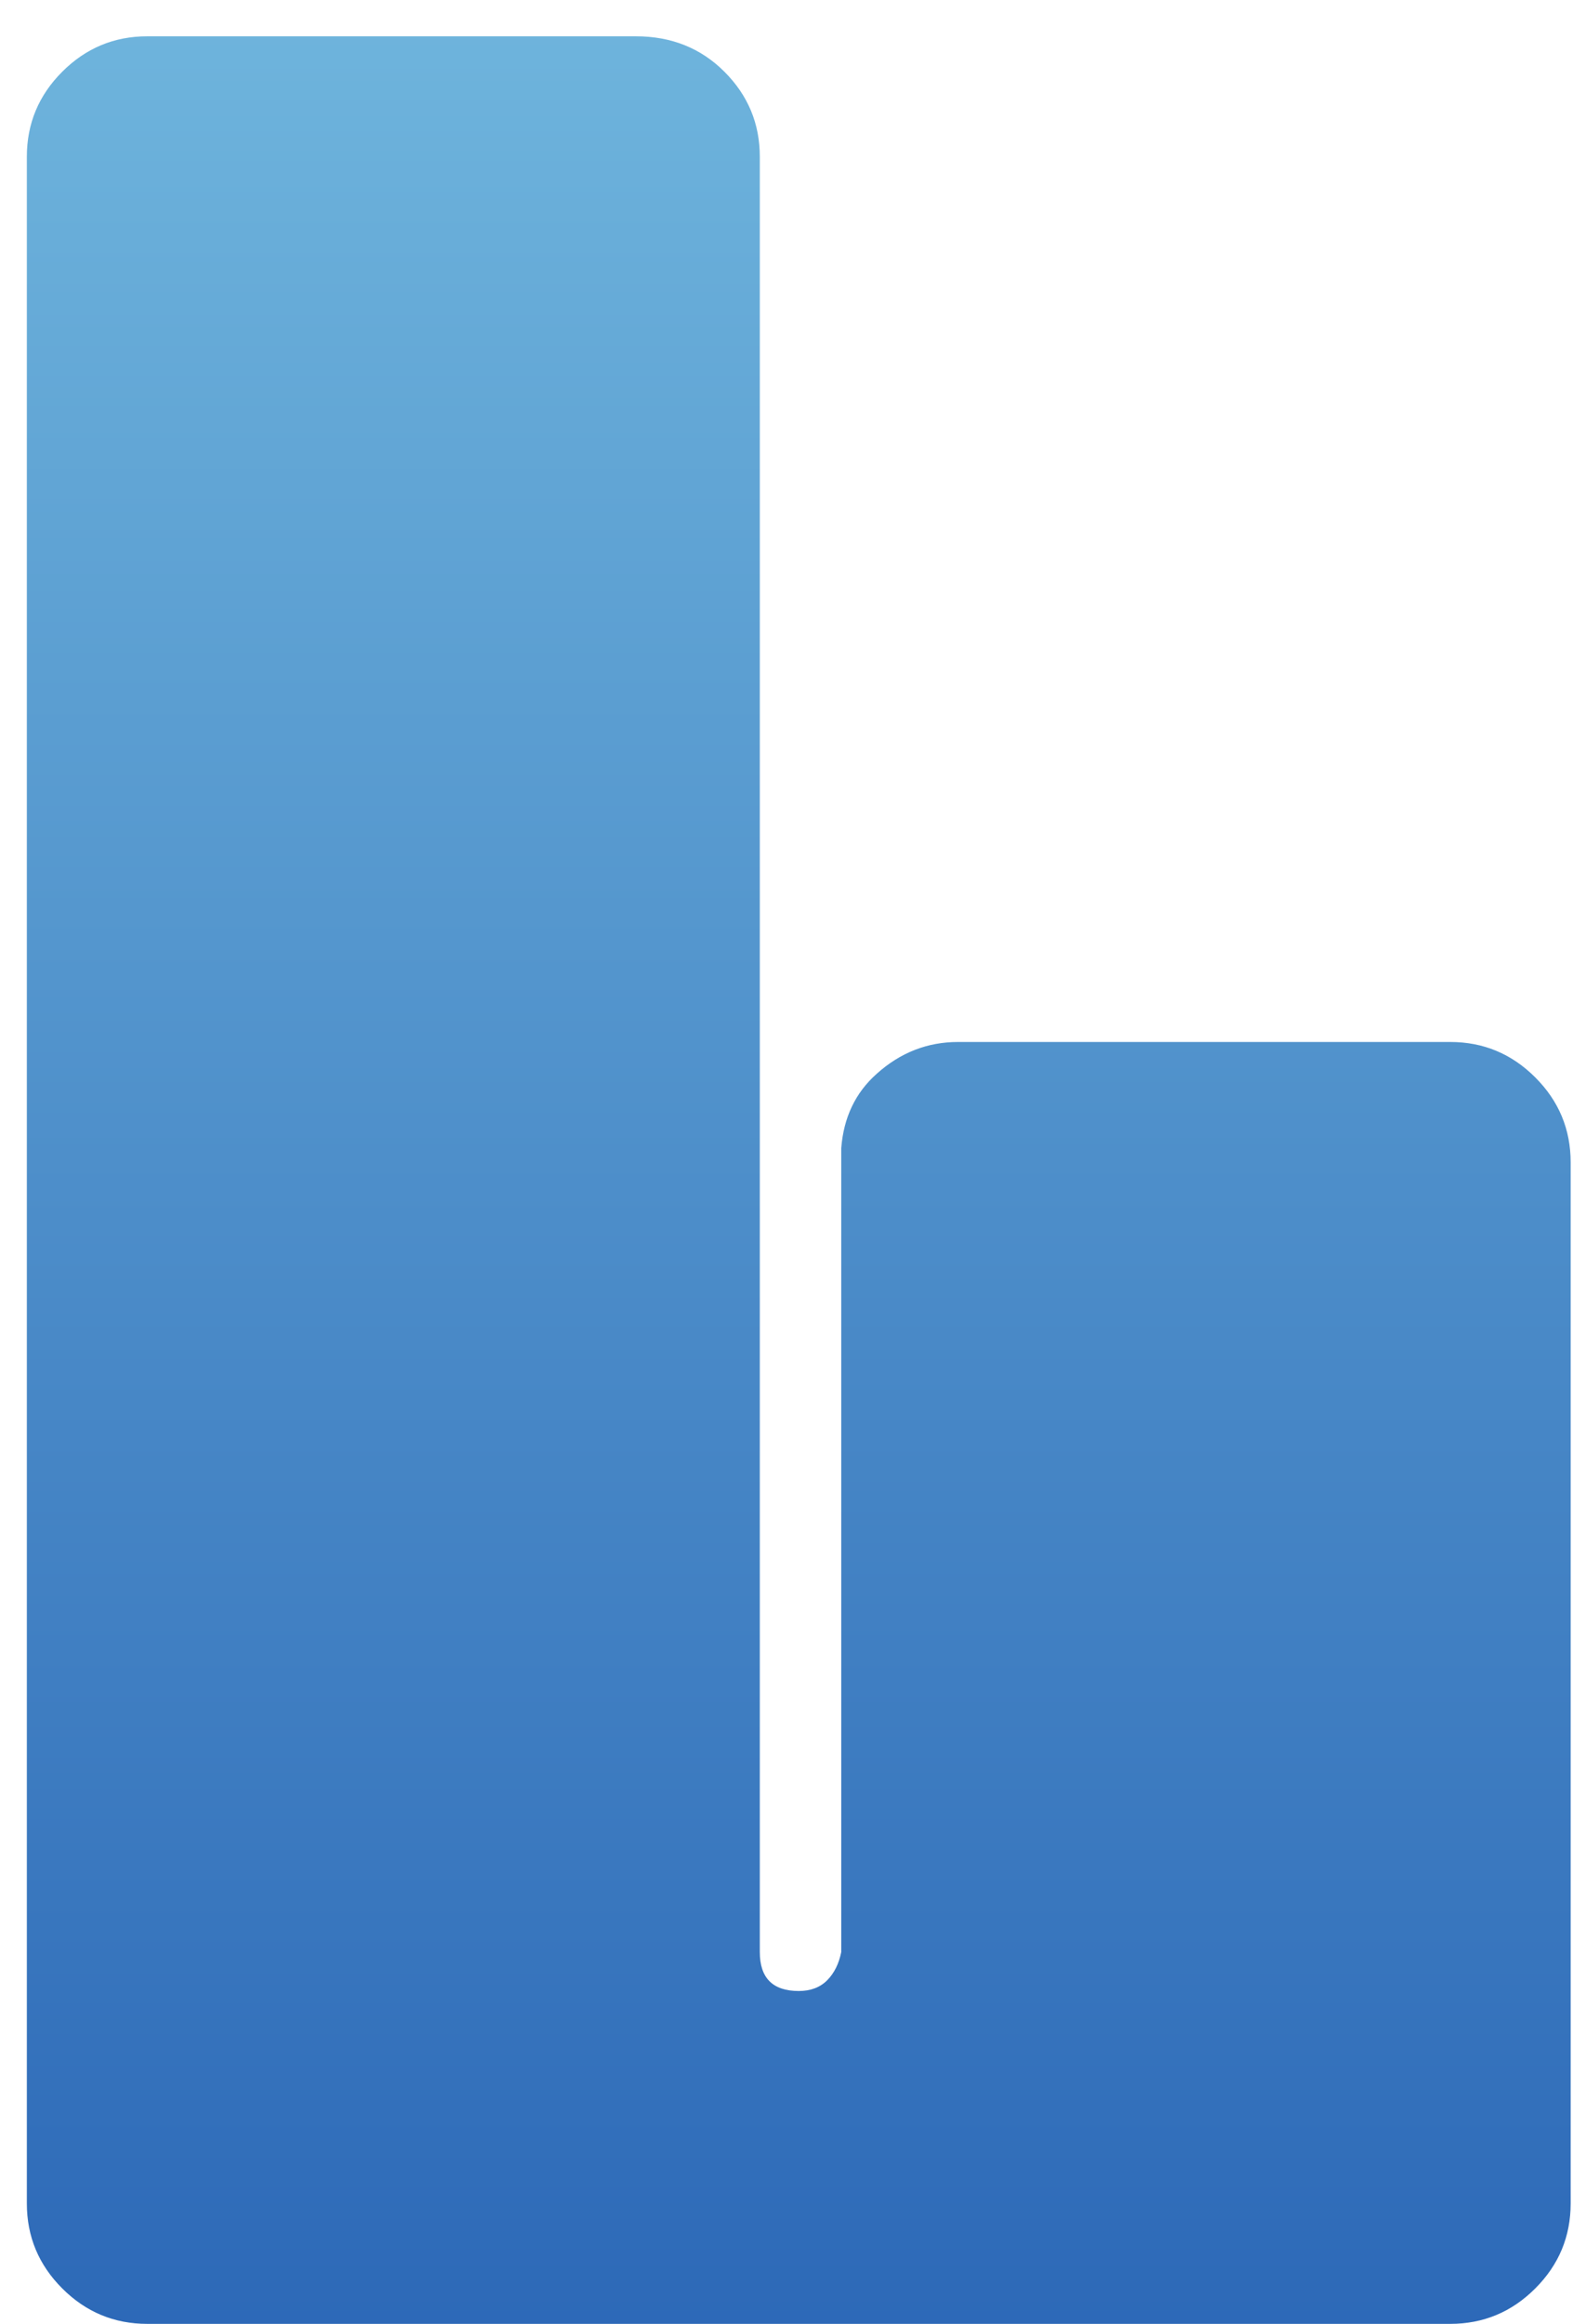 <svg width="43" height="63" viewBox="0 0 43 63" fill="none" xmlns="http://www.w3.org/2000/svg">
<path d="M20.6 4.248V52.92C20.6 53.624 20.952 53.976 21.656 53.976C21.976 53.976 22.232 53.88 22.424 53.688C22.616 53.496 22.744 53.24 22.808 52.92V31.128C22.872 30.296 23.192 29.624 23.768 29.112C24.408 28.536 25.144 28.248 25.976 28.248H39.32C40.216 28.248 40.984 28.568 41.624 29.208C42.264 29.848 42.584 30.616 42.584 31.512V59.736C42.584 60.632 42.264 61.4 41.624 62.04C40.984 62.68 40.216 63 39.32 63H3.992C3.096 63 2.328 62.68 1.688 62.04C1.048 61.4 0.728 60.632 0.728 59.736V4.248C0.728 3.352 1.048 2.584 1.688 1.944C2.328 1.304 3.096 0.984 3.992 0.984H17.24C18.2 0.984 19 1.304 19.64 1.944C20.28 2.584 20.6 3.352 20.6 4.248Z" fill="url(#paint0_linear_499_1743)"/>
<defs>
<linearGradient id="paint0_linear_499_1743" x1="22" y1="-26" x2="22" y2="103" gradientUnits="userSpaceOnUse">
<stop stop-color="#8AD4EC"/>
<stop offset="1" stop-color="#0339A0"/>
</linearGradient>
</defs>
</svg>
